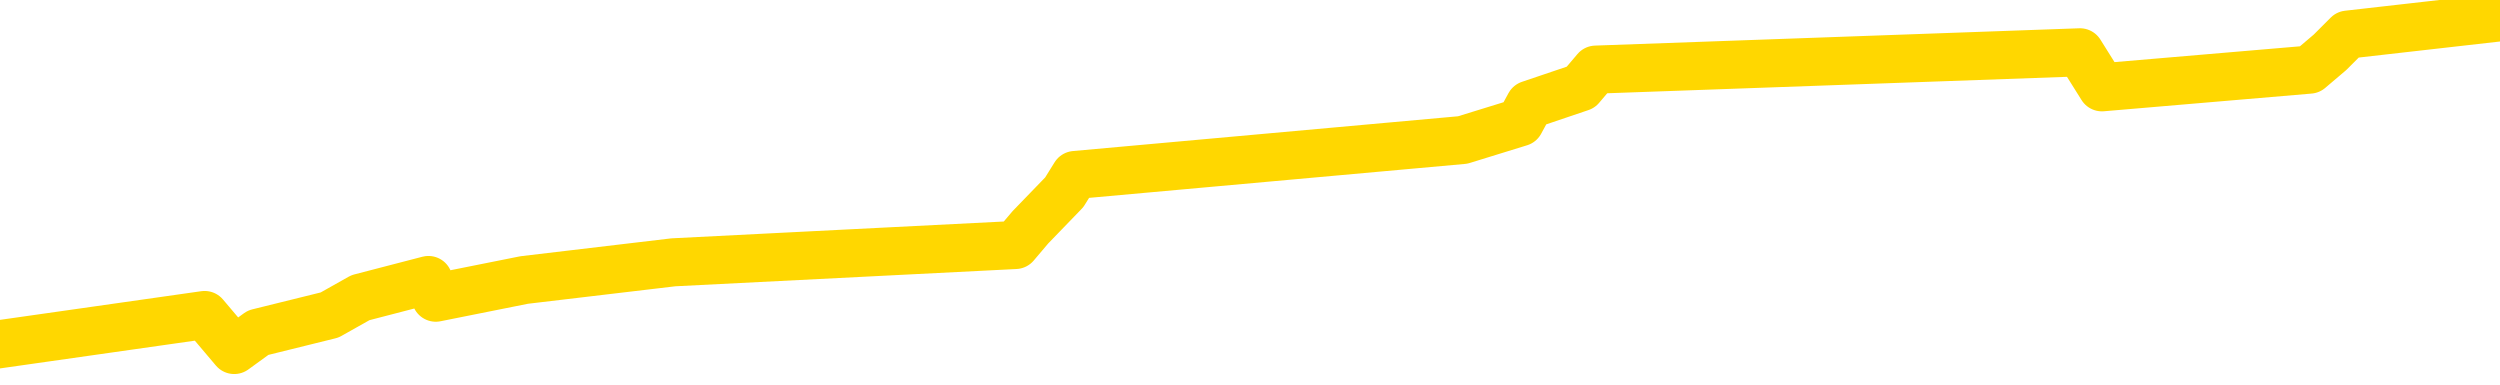 <svg xmlns="http://www.w3.org/2000/svg" version="1.1" viewBox="0 0 6500 1000">
	<path fill="none" stroke="gold" stroke-width="125" stroke-linecap="round" stroke-linejoin="round" d="M0 1366  L-31074 1366 L-30662 1275 L-30438 1320 L-30380 1275 L-30343 1184 L-30158 1092 L-29668 1001 L-29375 956 L-29063 910 L-28829 819 L-28776 728 L-28716 637 L-28563 591 L-28523 546 L-28390 500 L-28098 546 L-27557 500 L-26947 409 L-26899 500 L-26259 409 L-26225 455 L-25700 364 L-25567 318 L-25177 136 L-24849 45 L-24732 -46 L-24520 45 L-23803 0 L-23233 -46 L-23126 -91 L-22952 -182 L-22730 -273 L-22329 -319 L-22303 -410 L-21375 -501 L-21288 -592 L-21205 -683 L-21135 -774 L-20838 -820 L-20686 -866 L-18796 -592 L-18695 -729 L-18433 -820 L-18139 -729 L-17998 -820 L-17749 -866 L-17713 -911 L-17555 -1002 L-17091 -1048 L-16838 -1139 L-16626 -1184 L-16375 -1230 L-16026 -1321 L-15099 -1412 L-15005 -1503 L-14594 -1549 L-13423 -1594 L-12234 -1686 L-12142 -1777 L-12115 -1868 L-11849 -2005 L-11550 -2096 L-11421 -2141 L-11383 -2232 L-10569 -1913 L-10185 -1959 L-9124 -2050 L-9063 -2096 L-8798 1594 L-8327 1548 L-8134 1457 L-7871 1411 L-7534 1366 L-7398 1411 L-6943 1275 L-6199 1229 L-6182 1138 L-6017 1092 L-5948 1184 L-5432 1138 L-4404 1047 L-4207 956 L-3719 1001 L-3357 956 L-2948 1047 L-2563 1092 L-859 1047 L-761 1001 L-689 1047 L-628 1001 L-444 956 L-107 910 L532 819 L609 910 L671 865 L857 819 L937 774 L1114 728 L1133 774 L1363 728 L1751 682 L2640 637 L2679 591 L2767 500 L2795 455 L3803 364 L3952 318 L3977 272 L4110 227 L4149 181 L5408 136 L5465 227 L6005 181 L6058 136 L6104 90 L6500 45" />
</svg>
